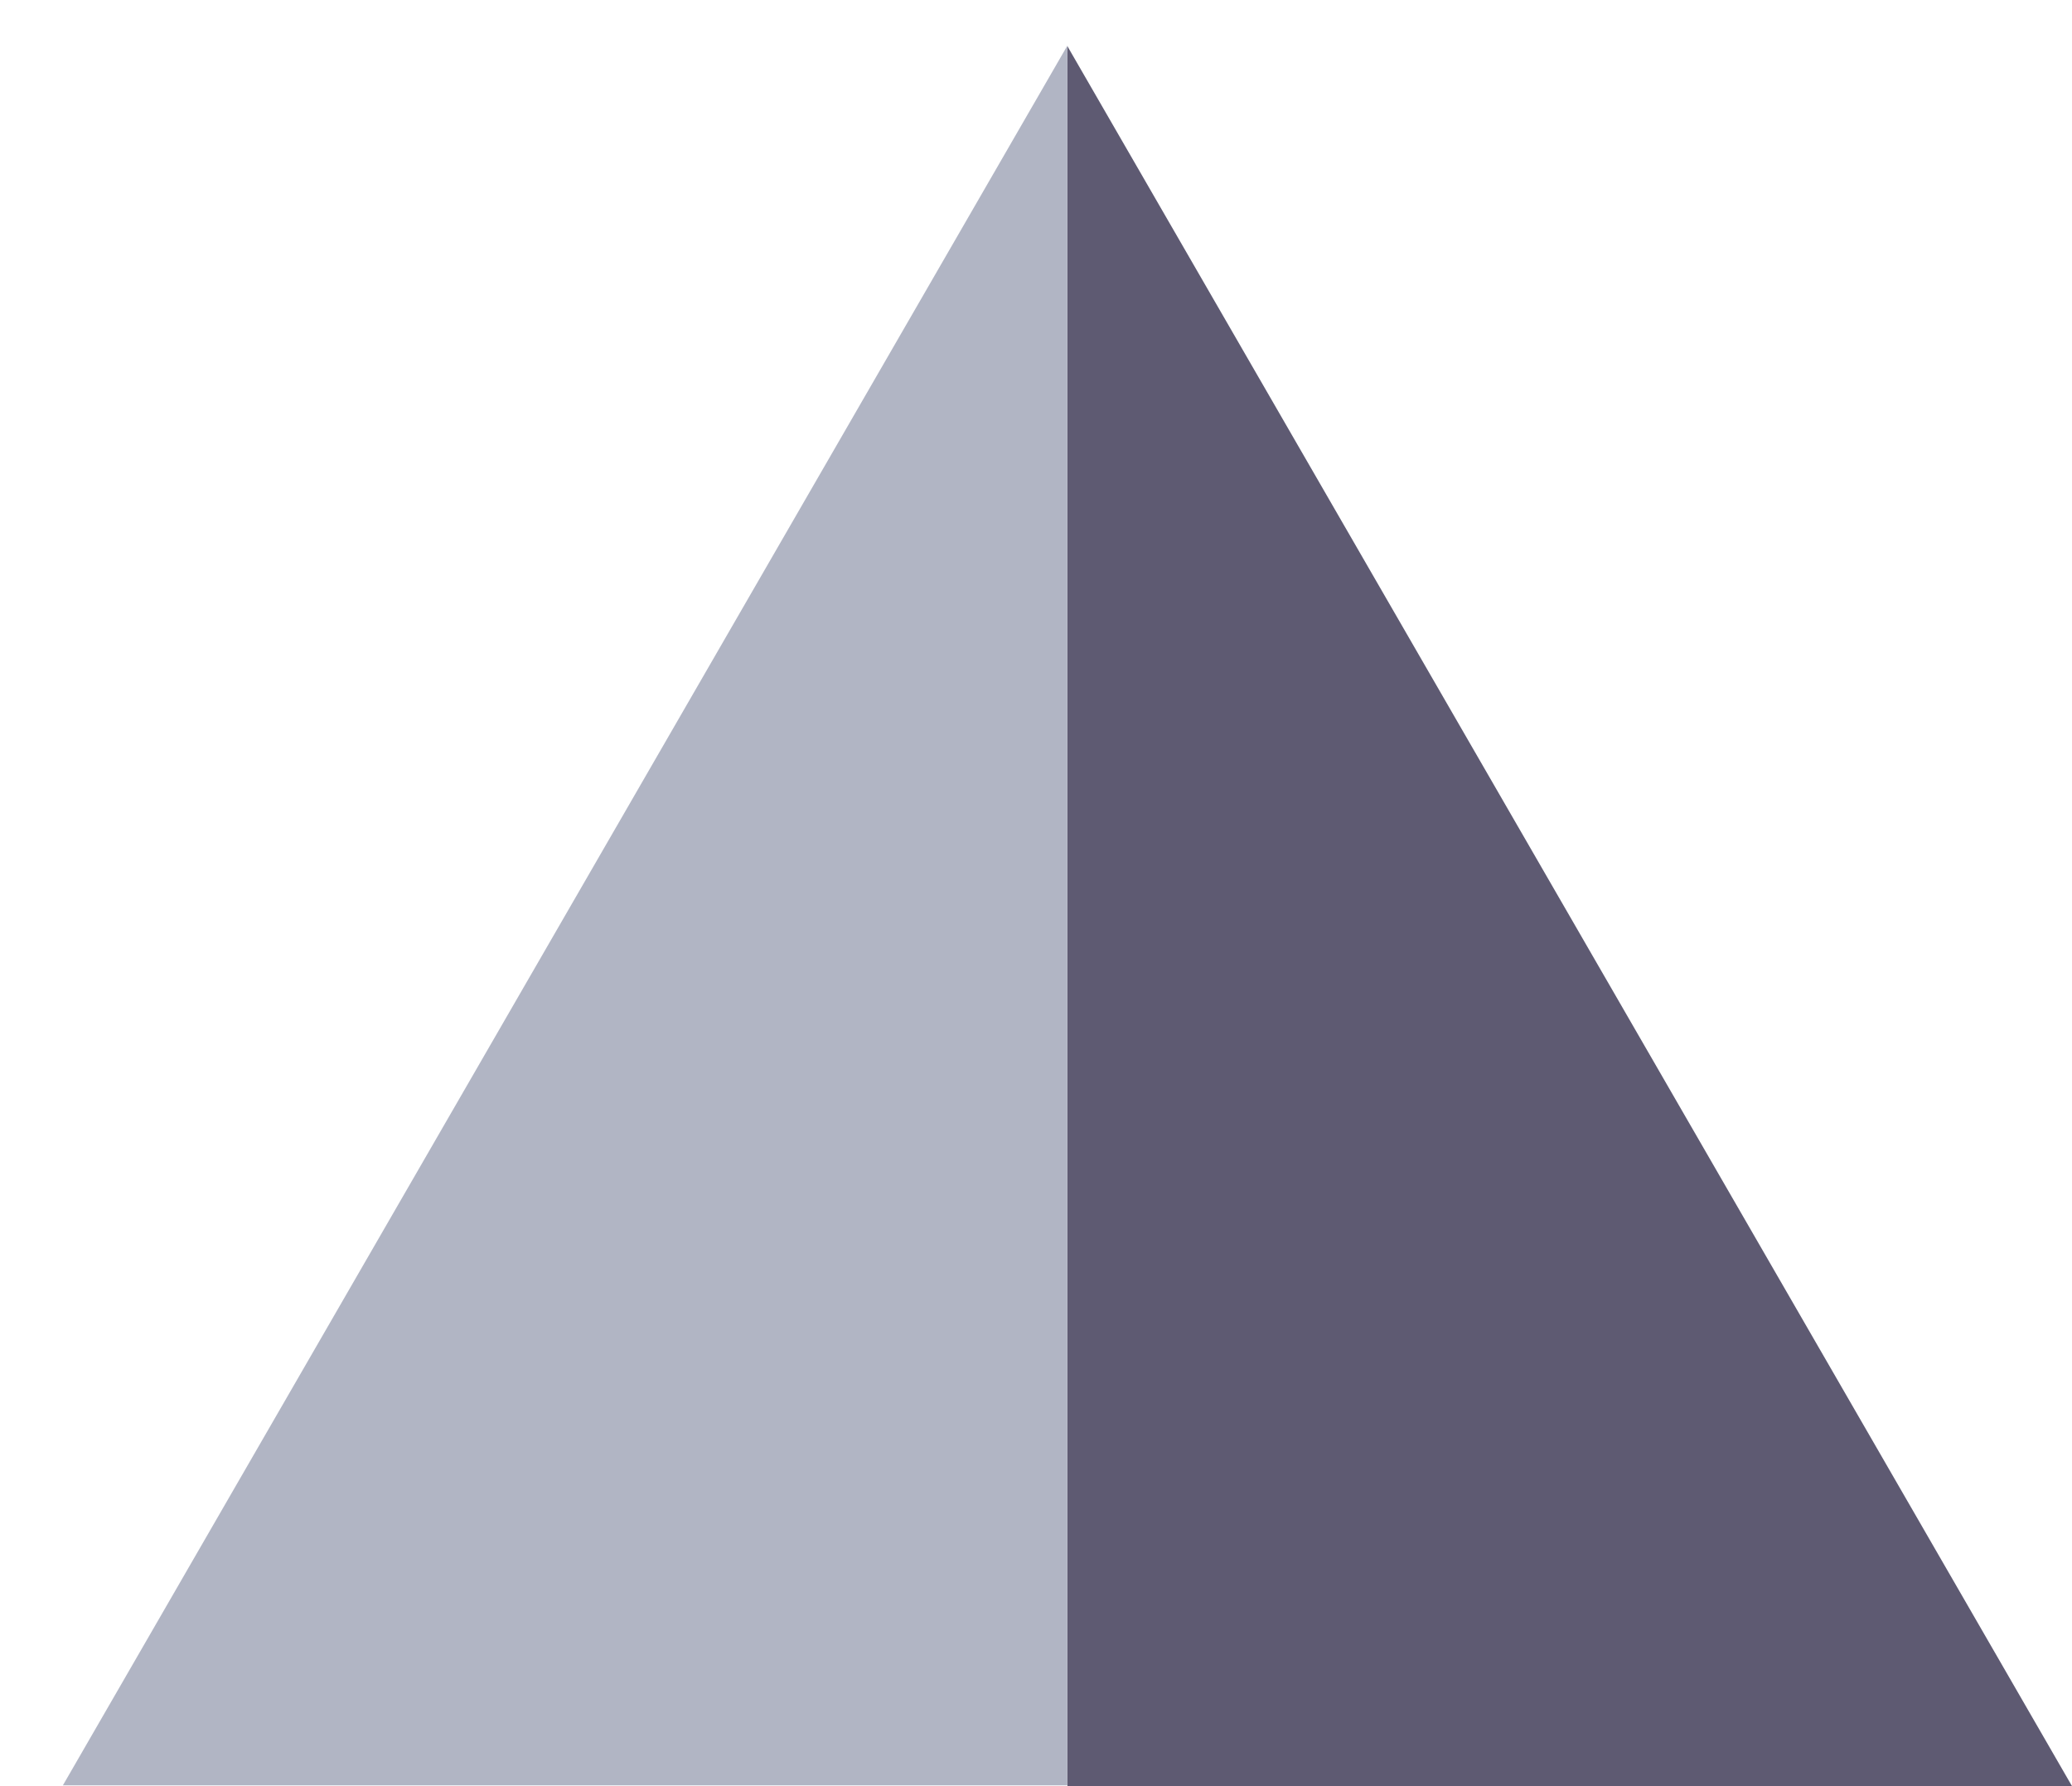 <svg width="29" height="25" viewBox="0 0 29 25" fill="none" xmlns="http://www.w3.org/2000/svg">
<path d="M14.94 0.647L28.999 24.998H14.94V0.647Z" fill="#5E5A72"/>
<path d="M14.94 0.637L0.88 24.989H14.94V0.637Z" fill="#B1B5C4"/>
</svg>
